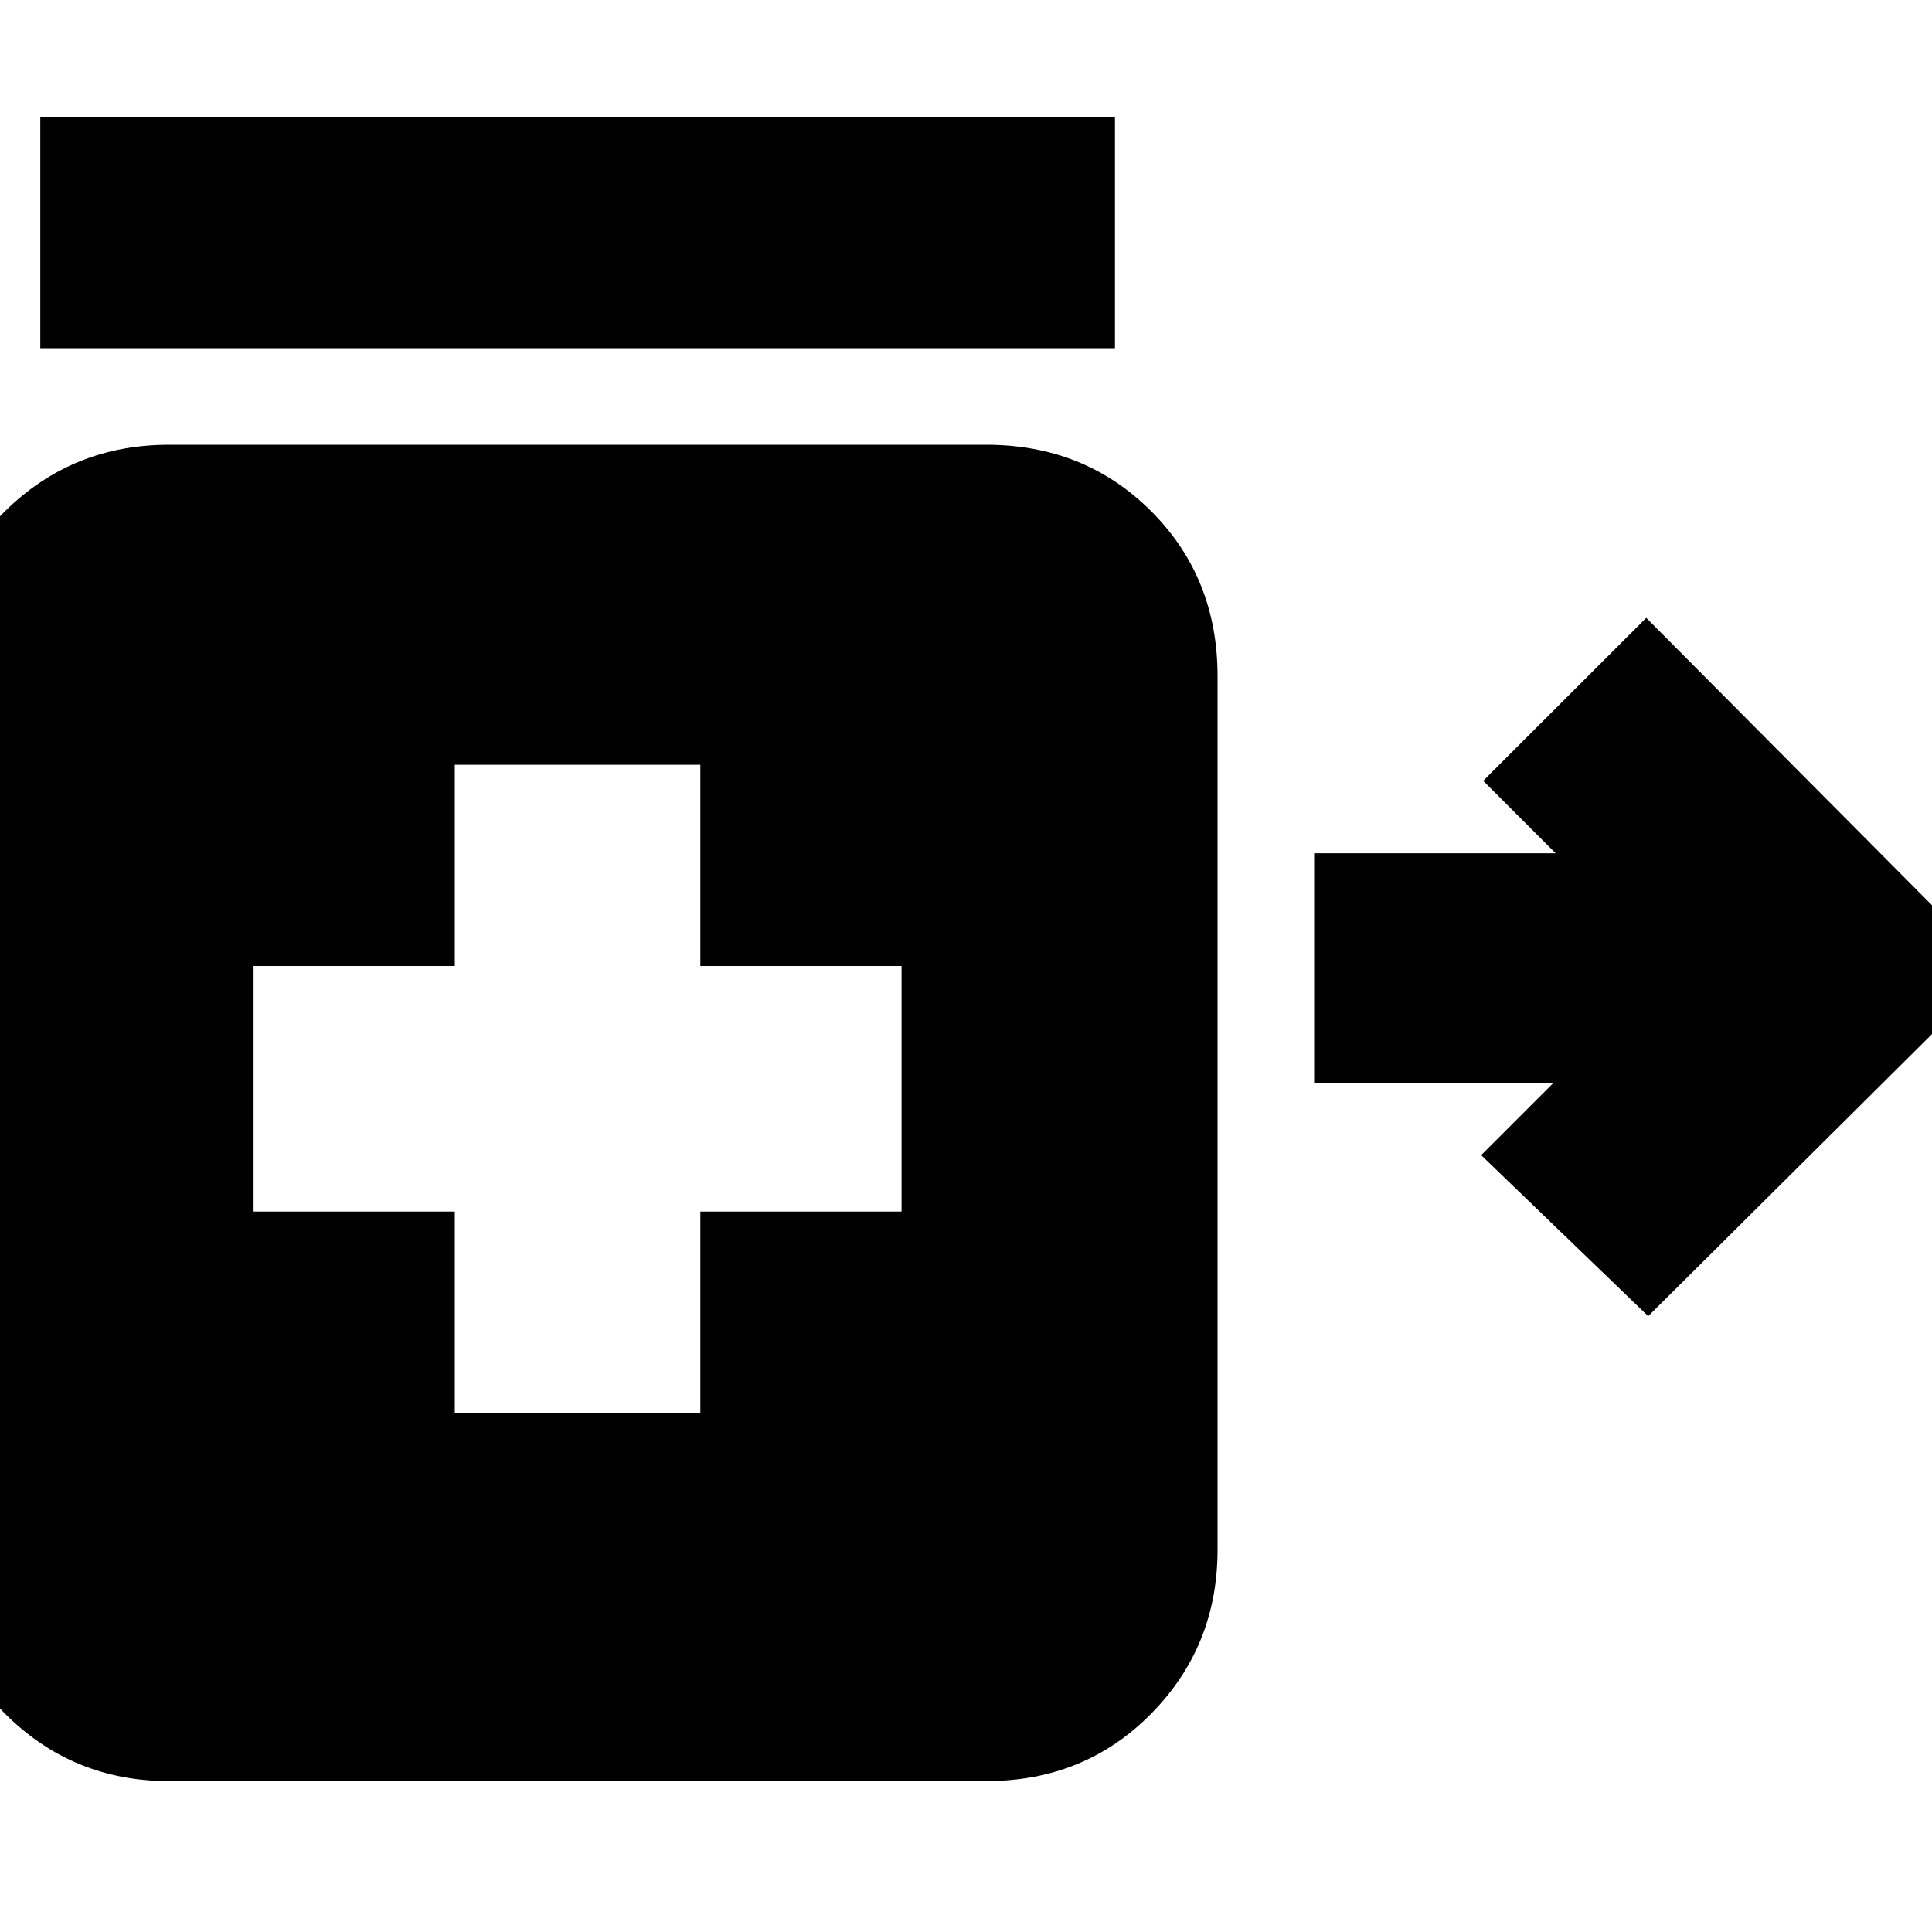 <svg xmlns="http://www.w3.org/2000/svg" height="20" width="20"><path d="m17.062 13.625-1.729-1.667.75-.75h-2.479V8.833h2.5l-.75-.75 1.688-1.687 3.625 3.646ZM.417 3.604V1.208h11.125v2.396Zm4.291 11.021H7.25v-2.083h2.083V10H7.25V7.917H4.708V10H2.625v2.542h2.083ZM1.75 18.438q-1 0-1.698-.698t-.698-1.698V7q0-1.021.698-1.708.698-.688 1.698-.688h8.458q1.021 0 1.709.688.687.687.687 1.708v9.042q0 1-.687 1.698-.688.698-1.709.698Z"/></svg>